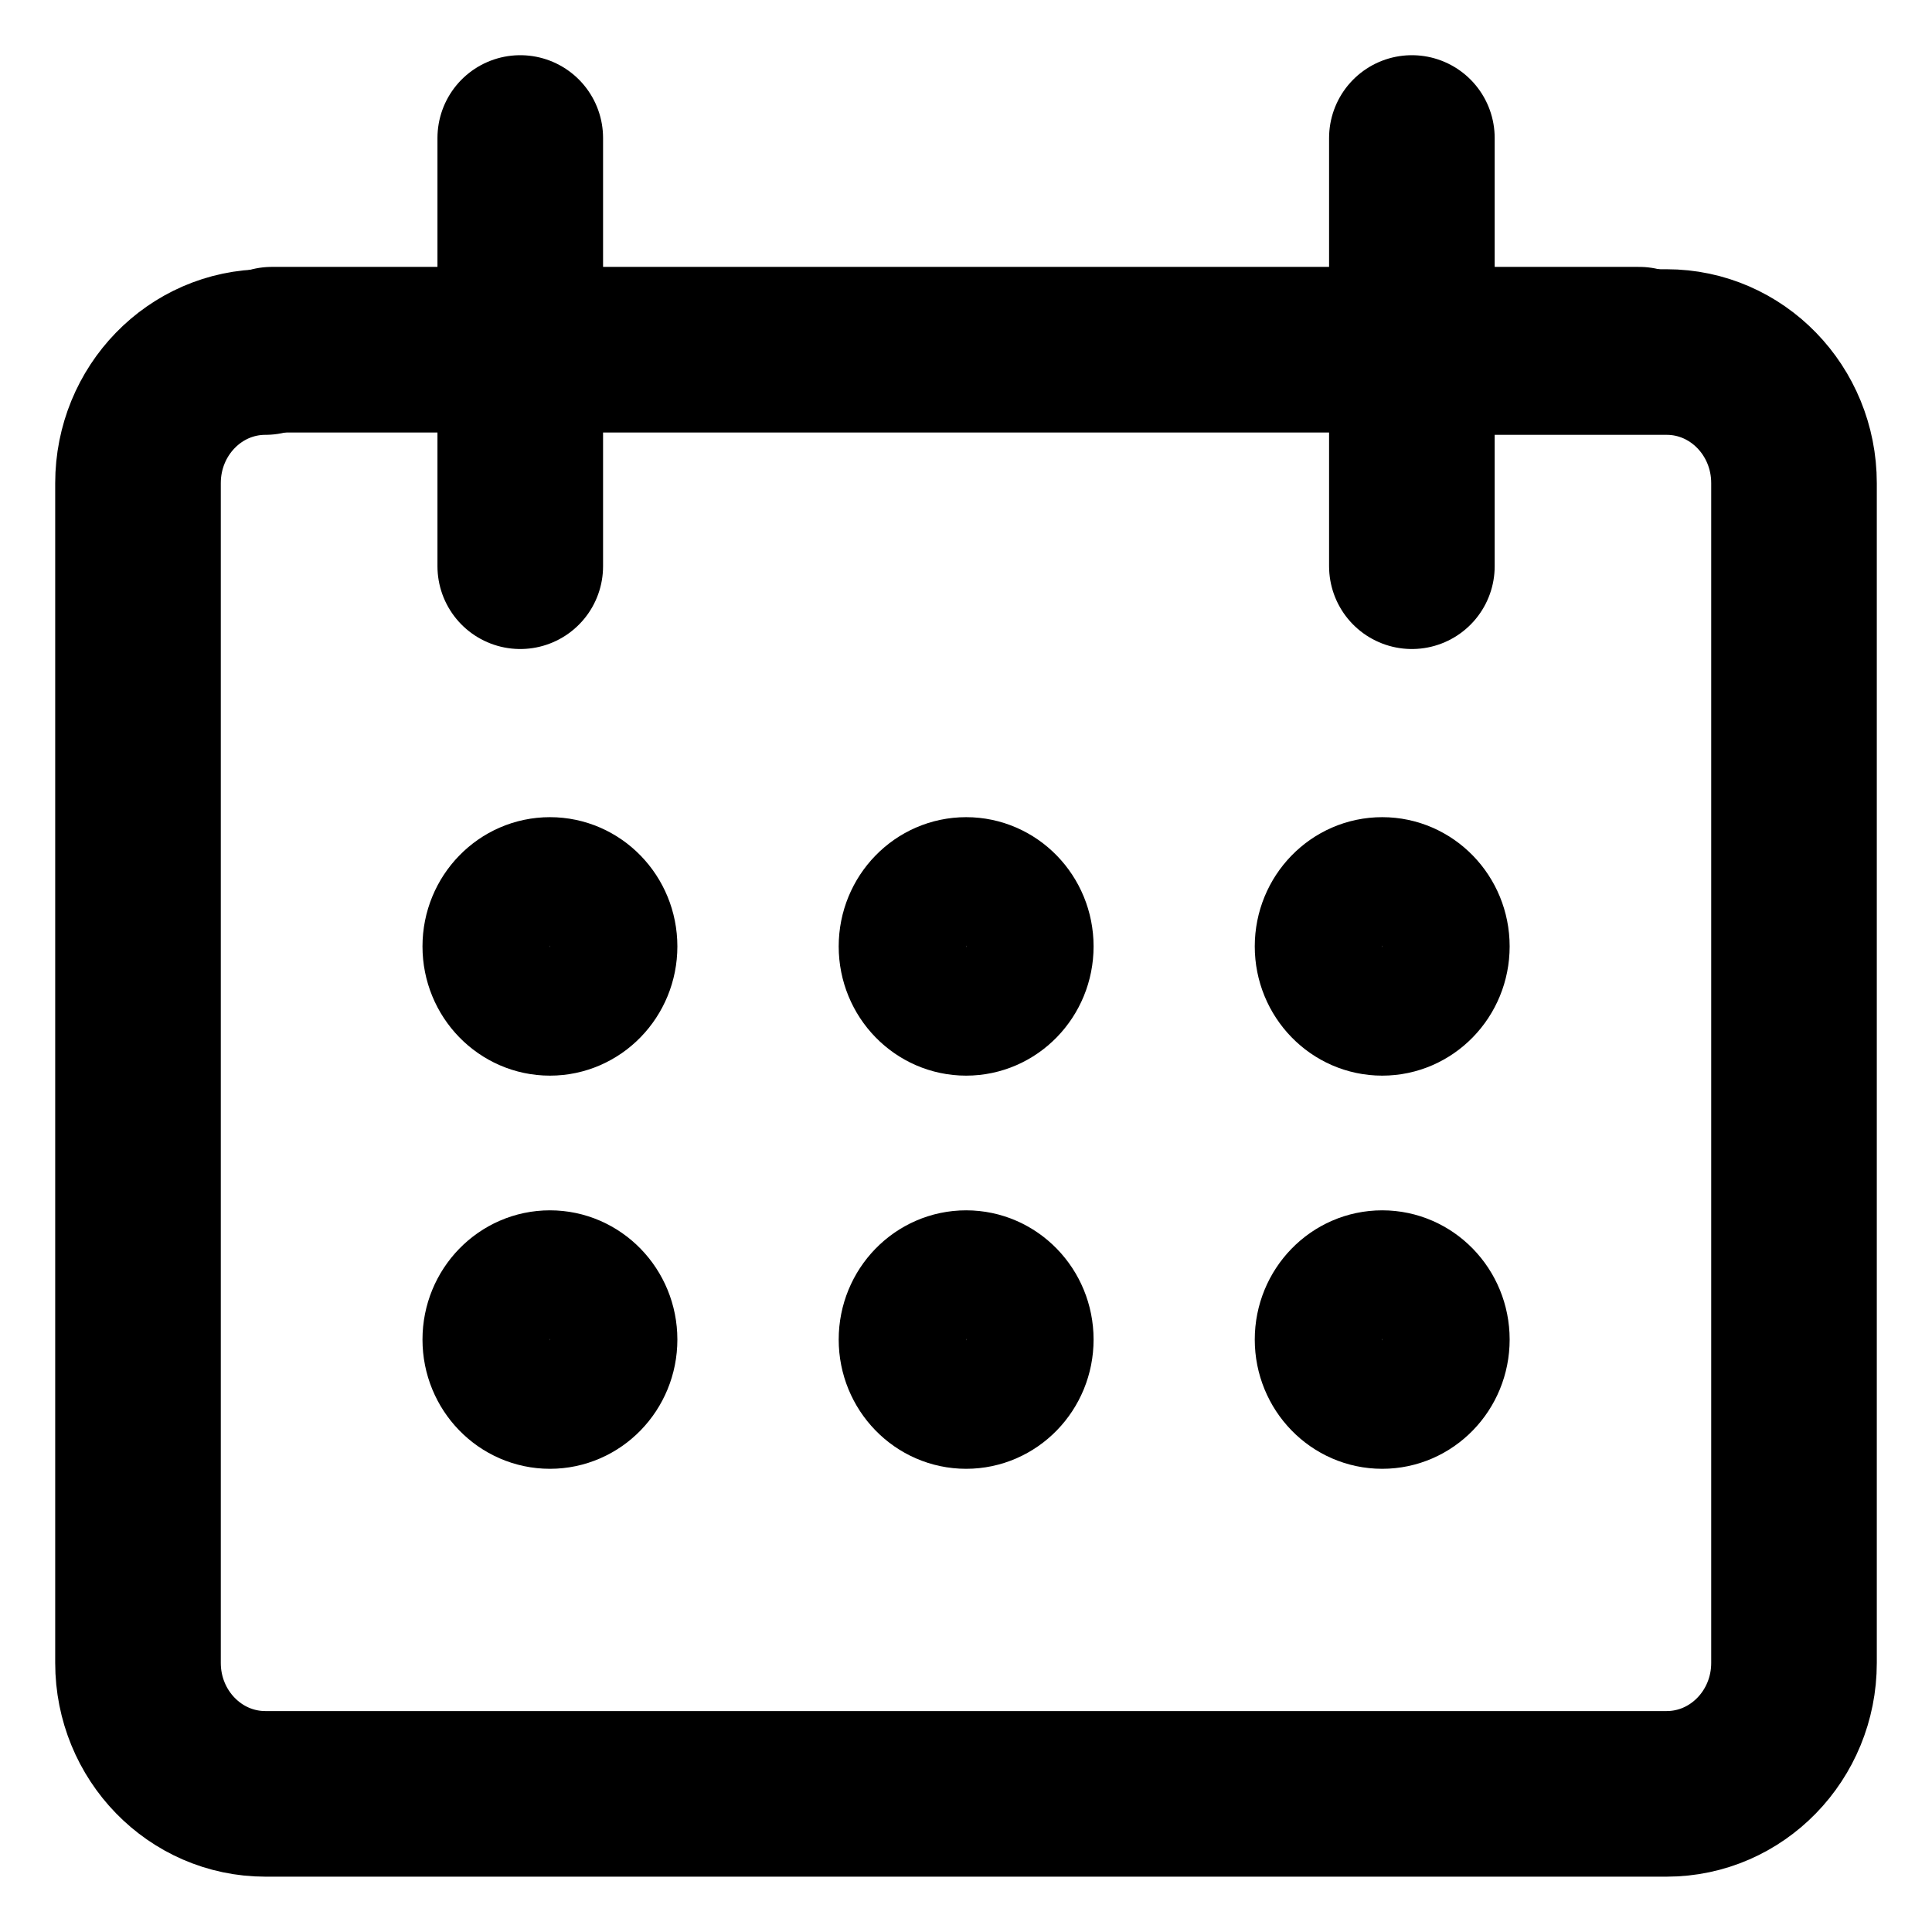 <svg width="14" height="14" viewBox="0 0 14 14" fill="none" xmlns="http://www.w3.org/2000/svg">
  <path d="M1.923 2.551C1.413 2.551 1 2.976 1 3.501V12.05C1 12.574 1.413 12.999 1.923 12.999H12.077C12.587 12.999 13 12.574 13 12.05V3.501C13 2.976 12.587 2.551 12.077 2.551H10.231" stroke="black" stroke-width="1.2" stroke-linecap="round" stroke-linejoin="round"/>
  <path d="M3.77 1V4.103" stroke="black" stroke-width="1.2" stroke-linecap="round" stroke-linejoin="round"/>
  <path d="M10.231 1V4.103" stroke="black" stroke-width="1.2" stroke-linecap="round" stroke-linejoin="round"/>
  <path d="M1.97 2.534H11.878" stroke="black" stroke-width="1.2" stroke-linecap="round" stroke-linejoin="round"/>
  <ellipse cx="3.985" cy="6.858" rx="0.462" ry="0.475" stroke="black" stroke-width="0.923" stroke-linecap="round" stroke-linejoin="round"/>
  <ellipse cx="7.001" cy="6.858" rx="0.462" ry="0.475" stroke="black" stroke-width="0.923" stroke-linecap="round" stroke-linejoin="round"/>
  <ellipse cx="10.016" cy="6.858" rx="0.462" ry="0.475" stroke="black" stroke-width="0.923" stroke-linecap="round" stroke-linejoin="round"/>
  <ellipse cx="3.985" cy="9.707" rx="0.462" ry="0.475" stroke="black" stroke-width="0.923" stroke-linecap="round" stroke-linejoin="round"/>
  <ellipse cx="7.001" cy="9.707" rx="0.462" ry="0.475" stroke="black" stroke-width="0.923" stroke-linecap="round" stroke-linejoin="round"/>
  <ellipse cx="10.016" cy="9.707" rx="0.462" ry="0.475" stroke="black" stroke-width="0.923" stroke-linecap="round" stroke-linejoin="round"/>
</svg>

